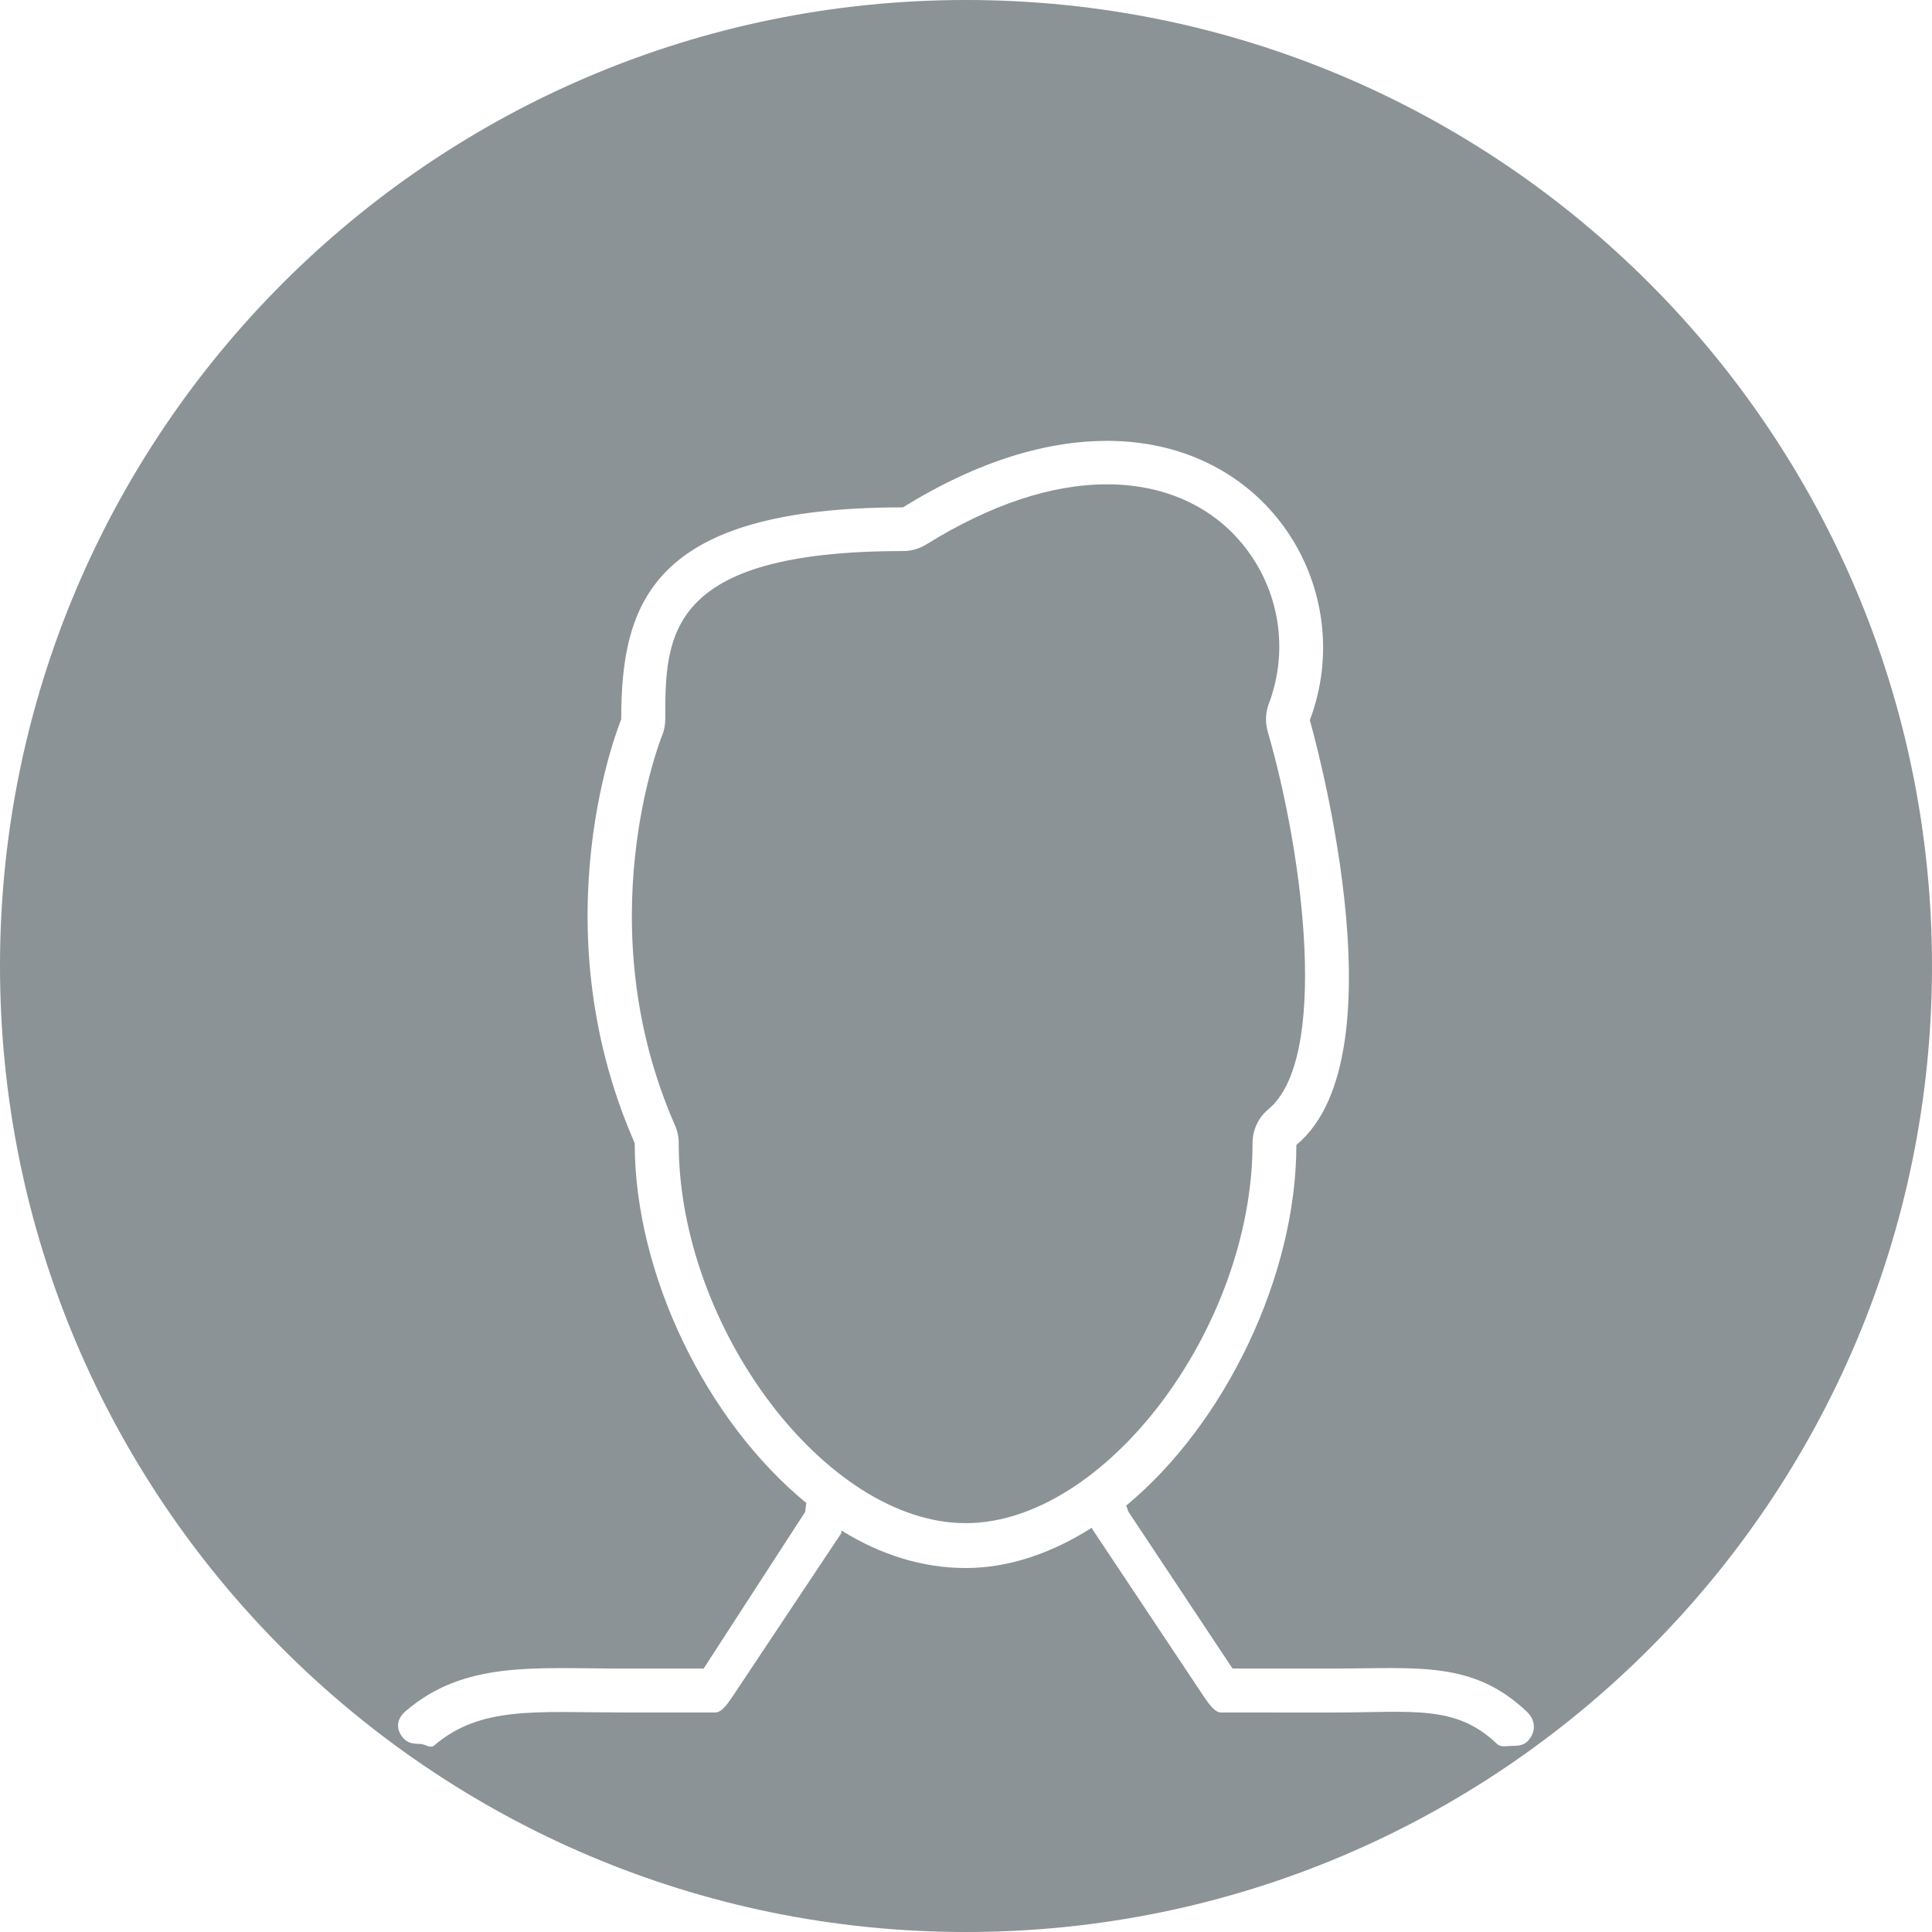 <?xml version="1.0" encoding="utf-8"?>
<!-- Generator: Adobe Illustrator 19.0.0, SVG Export Plug-In . SVG Version: 6.00 Build 0)  -->
<svg version="1.1" id="Layer_1" xmlns="http://www.w3.org/2000/svg" xmlns:xlink="http://www.w3.org/1999/xlink" x="0px" y="0px"
	 width="44px" height="44px" viewBox="0 0 44 44" enable-background="new 0 0 44 44" xml:space="preserve">
<g id="XMLID_2_">
	<g id="XMLID_5_">
		<path id="XMLID_33_" fill="#8b9396" d="M22.001,0C9.851,0,0,9.851,0,22s9.851,22,22.001,22C34.15,44,44,34.149,44,22
			S34.15,0,22.001,0z M34.794,39.651c-0.098,0.103-0.229,0.11-0.361,0.11c-0.124,0-0.248,0.043-0.346-0.05
			c-0.938-0.896-1.92-0.71-3.708-0.71H27.81c-0.163,0-0.316-0.254-0.41-0.388l-2.516-3.778c-0.01-0.015-0.012-0.026-0.02-0.041
			c-0.9,0.571-1.875,0.917-2.872,0.917c-0.98,0-1.938-0.301-2.825-0.853c-0.003,0.004-0.003,0.053-0.005,0.056l-2.458,3.692
			C16.61,38.741,16.456,39,16.29,39h-2.141c-1.928,0-3.202-0.155-4.259,0.751c-0.094,0.081-0.21-0.035-0.325-0.035
			c-0.141,0-0.281-0.015-0.38-0.131c-0.18-0.21-0.155-0.437,0.055-0.617C10.579,37.823,12.154,38,14.149,38h1.876l2.309-3.562
			c0.008-0.012,0.022-0.195,0.031-0.207c-2.273-1.861-3.91-5.199-3.91-8.198c-2.22-5.057-0.307-9.651-0.307-9.651
			c0-2.671,0.714-4.827,6.416-4.827c1.735-1.075,3.304-1.515,4.647-1.515c3.737,0,5.72,3.457,4.619,6.361
			c0,0,2.194,7.603-0.306,9.674c0,2.985-1.622,6.349-3.878,8.216c0.018,0.019,0.041,0.12,0.056,0.142L28.07,38h2.306
			c1.912,0,3.172-0.186,4.402,0.988C34.978,39.178,34.985,39.45,34.794,39.651z"/>
	</g>
	<g id="XMLID_11_">
		<path id="XMLID_19_" fill="#8b9396" d="M28.887,25.262c1.376-1.14,0.819-5.718-0.016-8.604c-0.06-0.208-0.051-0.43,0.026-0.633
			c0.427-1.126,0.273-2.392-0.412-3.384c-0.717-1.039-1.879-1.611-3.271-1.611c-1.267,0-2.654,0.461-4.12,1.37
			c-0.158,0.098-0.341,0.15-0.527,0.15c-5.416,0-5.416,1.947-5.416,3.83c0,0.132-0.026,0.263-0.077,0.384
			c-0.016,0.04-1.712,4.286,0.299,8.866c0.056,0.127,0.084,0.264,0.084,0.402c0,4.207,3.359,8.657,6.535,8.657
			c3.175,0,6.534-4.45,6.534-8.657C28.525,25.734,28.658,25.452,28.887,25.262z"/>
	</g>
</g>
</svg>
